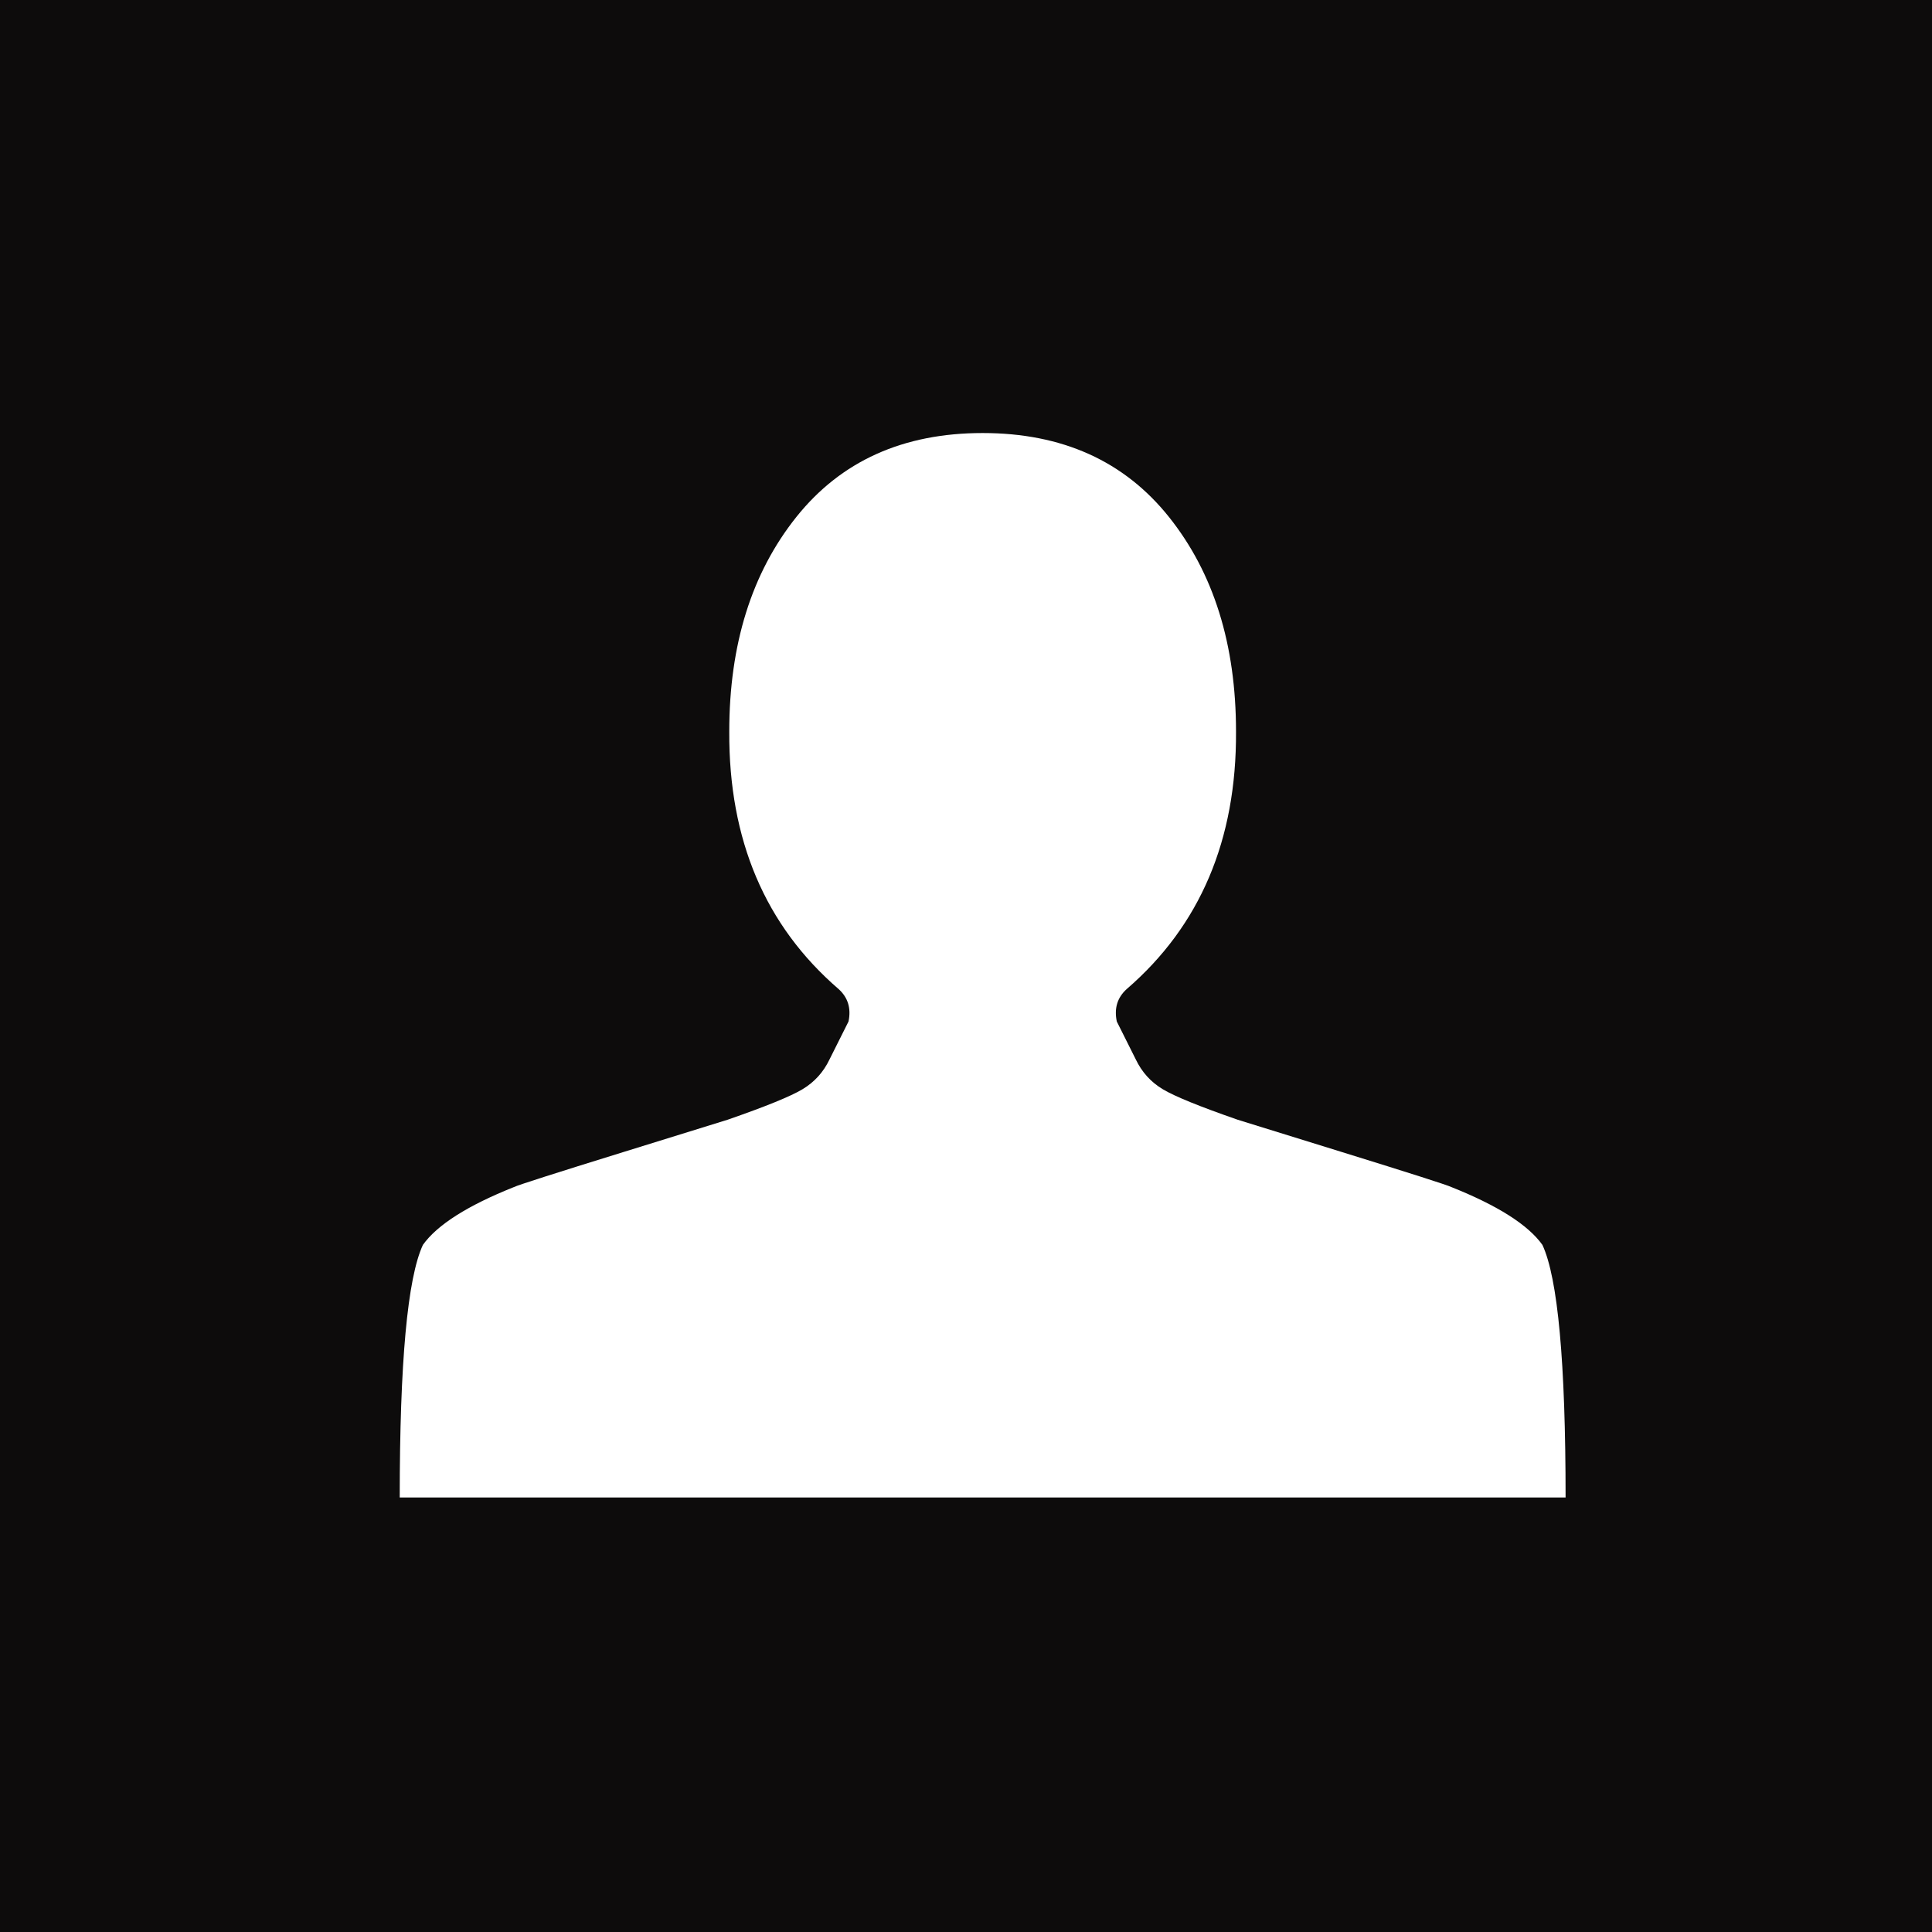 <svg width="58" height="58" viewBox="0 0 58 58" fill="none" xmlns="http://www.w3.org/2000/svg">
<rect width="58" height="58" fill="#0D0C0C"/>
<path d="M29.5 13C27.114 13 25.249 13.84 23.907 15.52C22.565 17.201 21.893 19.349 21.893 21.964C21.877 25.213 22.971 27.789 25.175 29.692C25.456 29.945 25.556 30.27 25.473 30.666L24.901 31.808C24.719 32.188 24.45 32.485 24.093 32.699C23.737 32.913 22.987 33.218 21.844 33.615C21.794 33.631 20.746 33.956 18.699 34.59C16.653 35.224 15.563 35.572 15.43 35.636C14.038 36.191 13.127 36.769 12.696 37.372C12.232 38.37 12 40.899 12 44.956H47C47 40.899 46.768 38.37 46.304 37.372C45.873 36.769 44.962 36.191 43.57 35.636C43.437 35.572 42.347 35.224 40.301 34.59C38.254 33.956 37.206 33.631 37.156 33.615C36.013 33.218 35.263 32.913 34.907 32.699C34.55 32.485 34.281 32.188 34.099 31.808L33.527 30.666C33.444 30.27 33.544 29.945 33.825 29.692C36.029 27.789 37.123 25.213 37.106 21.964C37.106 19.349 36.435 17.201 35.093 15.52C33.751 13.84 31.886 13 29.5 13Z" fill="white"/>
</svg>
